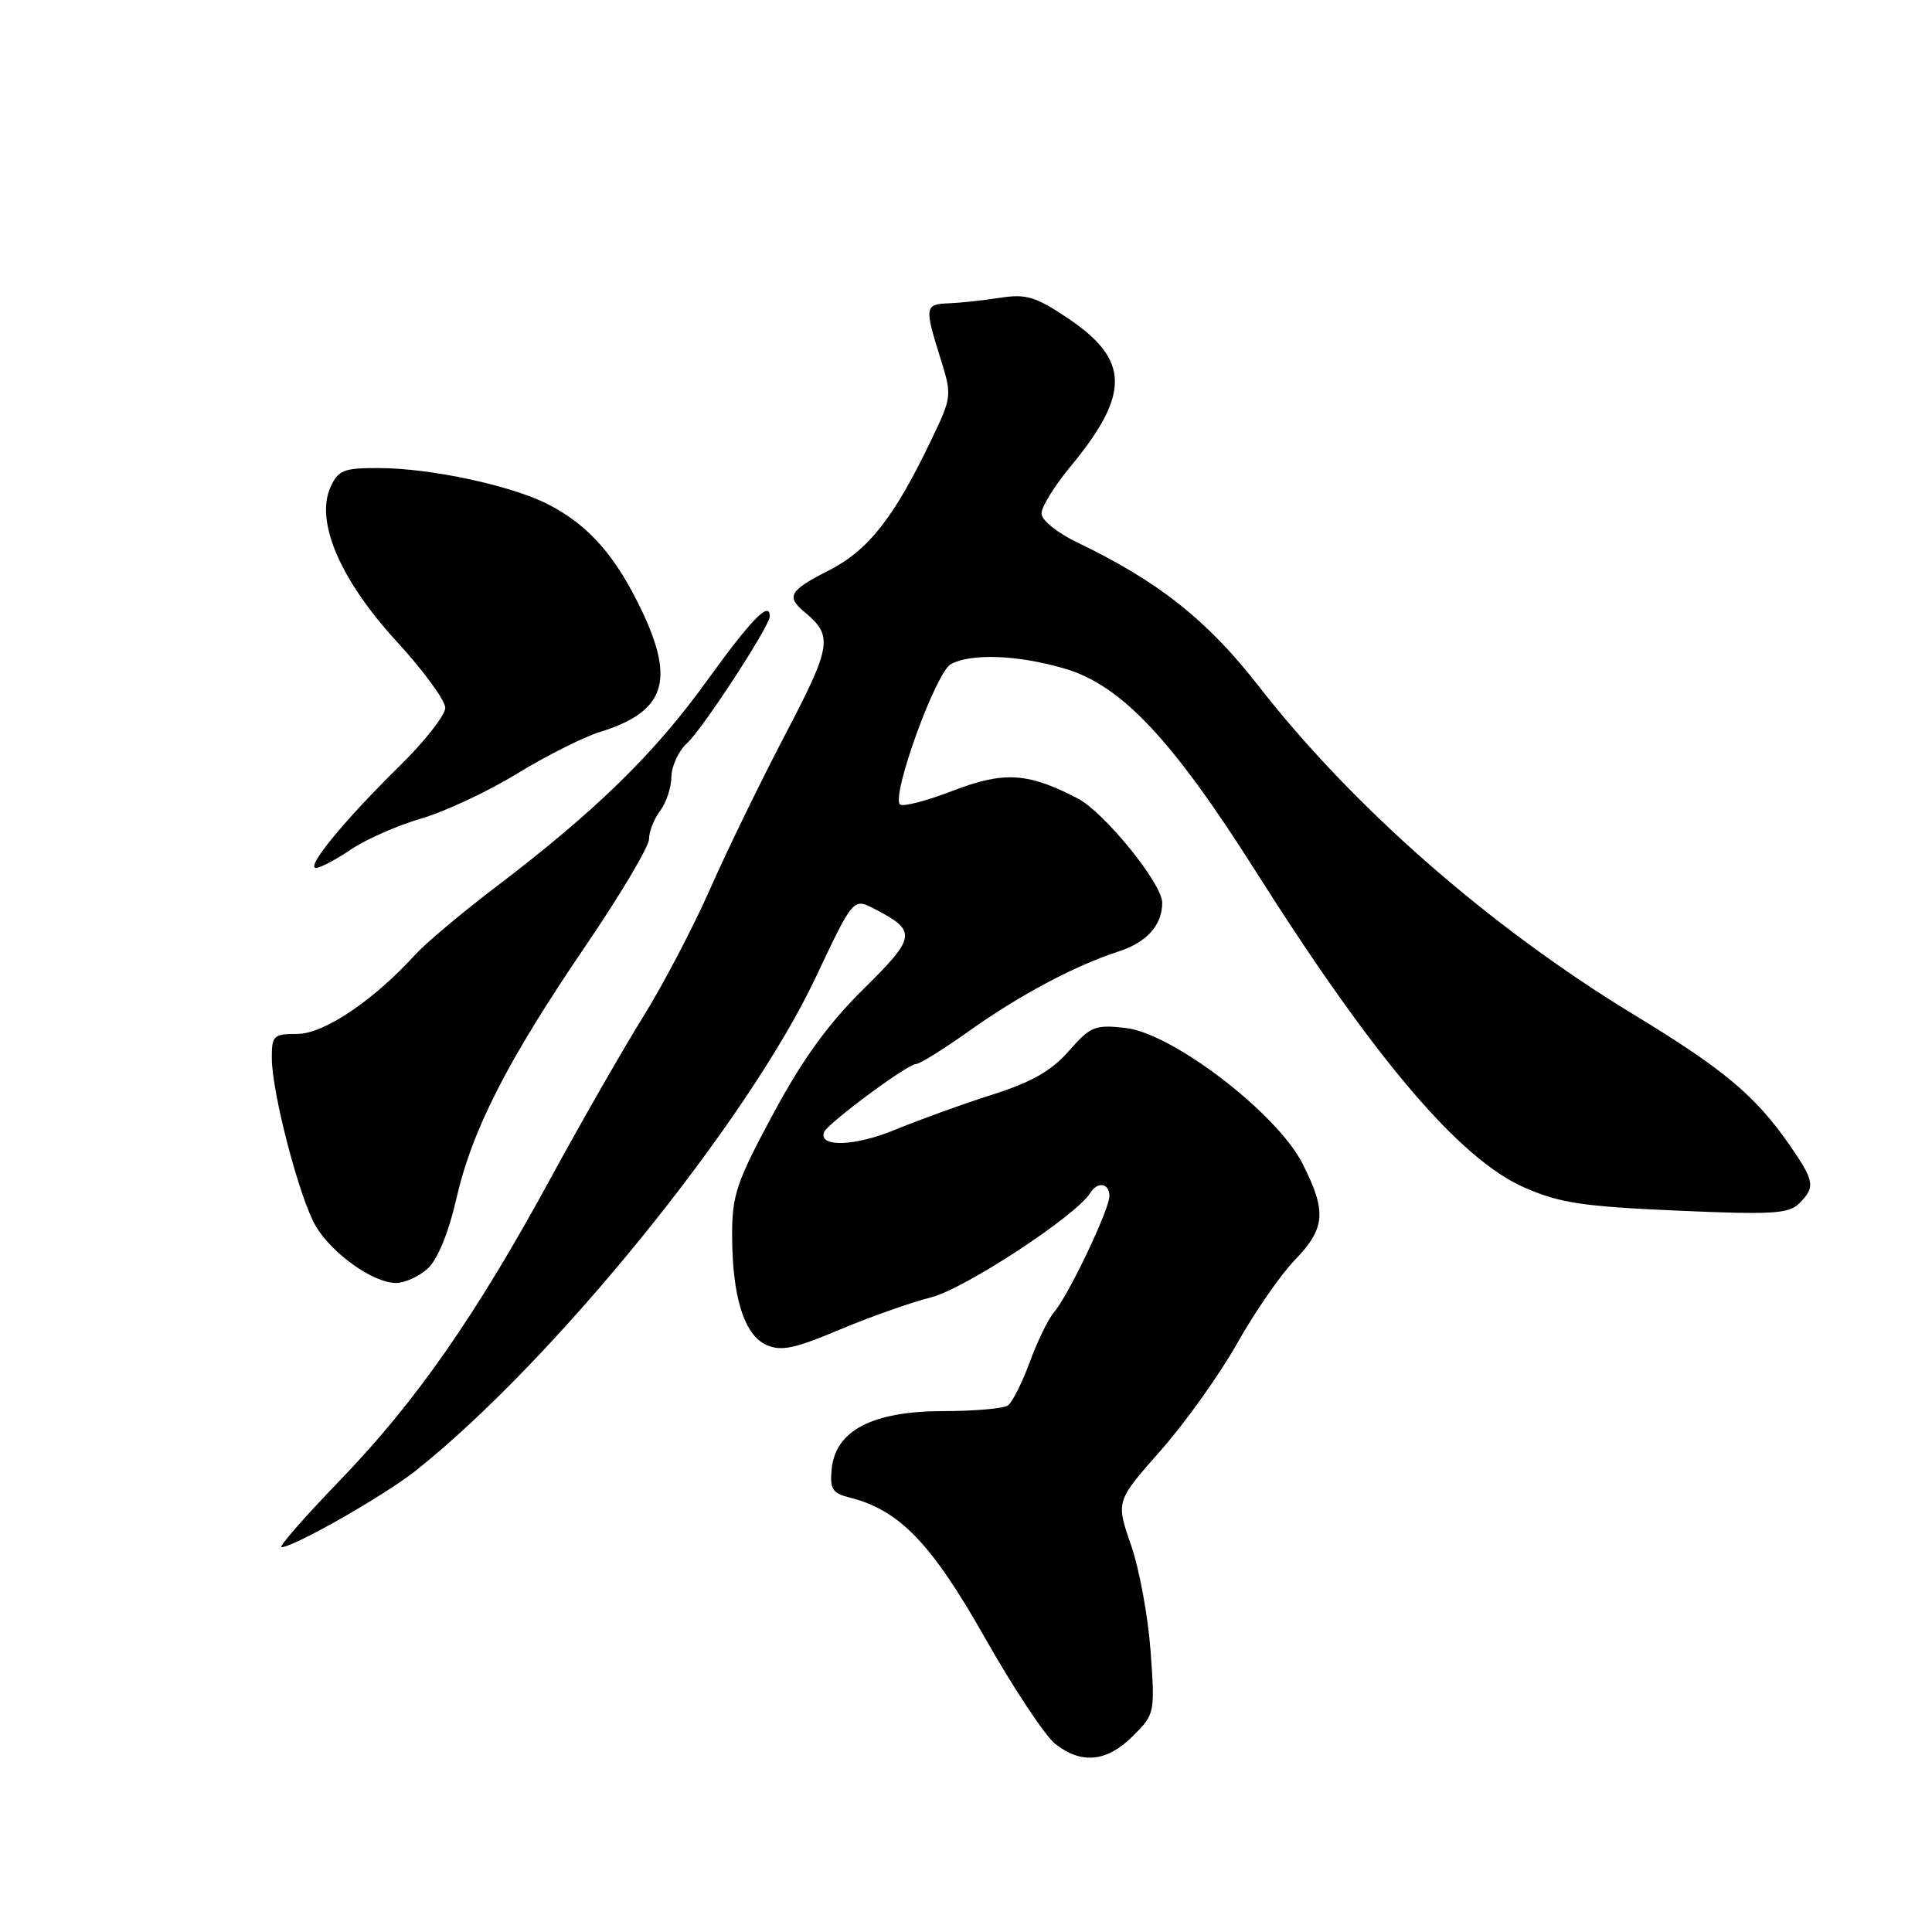 <?xml version="1.0" encoding="UTF-8" standalone="no"?>
<!DOCTYPE svg PUBLIC "-//W3C//DTD SVG 1.1//EN" "http://www.w3.org/Graphics/SVG/1.1/DTD/svg11.dtd" >
<svg xmlns="http://www.w3.org/2000/svg" xmlns:xlink="http://www.w3.org/1999/xlink" version="1.1" viewBox="0 0 256 256">
 <g >
 <path fill="currentColor"
d=" M 150.10 230.05 C 153.02 227.14 153.05 227.00 152.46 218.80 C 152.13 214.23 150.97 207.89 149.86 204.71 C 147.86 198.92 147.86 198.92 153.79 192.21 C 157.05 188.52 161.61 182.12 163.93 178.00 C 166.25 173.88 169.68 168.91 171.57 166.96 C 175.63 162.76 175.81 160.54 172.60 154.20 C 169.22 147.52 155.38 136.91 149.14 136.21 C 145.08 135.75 144.50 135.99 141.62 139.27 C 139.30 141.91 136.70 143.39 131.50 145.04 C 127.65 146.26 121.88 148.35 118.68 149.67 C 113.31 151.90 108.43 152.07 109.19 150.01 C 109.62 148.88 120.24 141.00 121.35 141.00 C 121.84 141.00 125.00 139.04 128.37 136.64 C 135.10 131.85 142.44 127.94 148.26 126.06 C 151.97 124.85 154.00 122.57 154.00 119.61 C 154.00 117.09 146.32 107.62 142.79 105.79 C 136.19 102.36 133.01 102.17 126.20 104.80 C 122.73 106.14 119.61 106.94 119.25 106.59 C 118.08 105.42 124.01 89.06 126.00 88.00 C 128.73 86.54 134.87 86.78 141.07 88.59 C 148.57 90.79 155.30 97.93 166.42 115.50 C 182.12 140.31 193.40 153.59 202.00 157.36 C 206.66 159.40 209.74 159.87 222.15 160.41 C 234.82 160.97 237.02 160.84 238.40 159.46 C 240.58 157.28 240.45 156.51 237.10 151.68 C 232.58 145.18 228.39 141.67 216.50 134.45 C 197.40 122.84 179.27 106.96 166.75 90.88 C 159.95 82.15 153.48 77.03 142.75 71.88 C 140.07 70.59 138.00 68.92 138.00 68.03 C 138.00 67.17 139.73 64.37 141.85 61.81 C 149.79 52.20 149.70 47.67 141.50 42.17 C 137.22 39.30 135.97 38.92 132.51 39.46 C 130.31 39.80 127.26 40.13 125.75 40.19 C 122.54 40.30 122.48 40.67 124.59 47.41 C 126.17 52.46 126.16 52.55 123.30 58.50 C 118.45 68.61 115.02 72.95 109.82 75.59 C 104.63 78.22 104.14 79.04 106.55 81.05 C 110.43 84.26 110.23 85.51 104.05 97.33 C 100.76 103.61 96.28 112.82 94.09 117.80 C 91.89 122.79 87.92 130.38 85.25 134.68 C 82.58 138.98 77.08 148.57 73.03 156.00 C 63.01 174.40 55.11 185.73 45.01 196.19 C 40.33 201.04 36.86 205.01 37.31 205.01 C 38.95 204.99 50.99 198.13 55.09 194.87 C 73.35 180.35 99.06 148.65 108.08 129.52 C 113.06 118.98 113.06 118.98 115.85 120.42 C 121.55 123.37 121.44 124.12 114.41 131.06 C 109.72 135.69 106.35 140.34 102.44 147.61 C 97.61 156.58 97.00 158.37 97.01 163.61 C 97.01 171.76 98.59 176.85 101.51 178.19 C 103.48 179.08 105.18 178.74 111.20 176.21 C 115.21 174.52 120.70 172.58 123.39 171.90 C 127.84 170.77 142.58 161.10 144.45 158.09 C 145.42 156.51 147.00 156.75 147.00 158.48 C 147.00 160.28 141.56 171.70 139.64 173.91 C 138.89 174.79 137.45 177.75 136.44 180.50 C 135.43 183.25 134.13 185.83 133.55 186.23 C 132.97 186.64 129.08 186.98 124.90 186.98 C 115.59 187.00 110.70 189.56 110.20 194.66 C 109.94 197.30 110.29 197.86 112.60 198.44 C 119.17 200.09 123.41 204.48 130.49 216.99 C 134.28 223.68 138.48 230.02 139.83 231.08 C 143.30 233.81 146.68 233.47 150.10 230.05 Z  M 56.72 168.05 C 58.00 166.85 59.45 163.30 60.44 158.96 C 62.54 149.73 67.17 140.64 77.59 125.34 C 82.21 118.55 86.00 112.17 86.00 111.18 C 86.00 110.19 86.66 108.51 87.47 107.44 C 88.28 106.37 88.95 104.33 88.97 102.90 C 88.99 101.48 89.93 99.47 91.06 98.45 C 93.10 96.60 102.00 82.95 102.00 81.67 C 102.00 79.54 99.57 82.04 93.64 90.25 C 86.65 99.94 78.90 107.50 65.50 117.68 C 61.10 121.03 56.38 125.00 55.00 126.52 C 49.51 132.56 42.91 137.00 39.41 137.00 C 36.23 137.00 36.00 137.22 36.02 140.25 C 36.04 144.84 39.68 158.77 41.82 162.43 C 43.96 166.09 49.45 170.00 52.46 170.00 C 53.65 170.00 55.57 169.12 56.72 168.05 Z  M 46.52 112.55 C 48.50 111.21 52.68 109.37 55.81 108.46 C 58.94 107.55 64.65 104.88 68.50 102.52 C 72.35 100.16 77.30 97.67 79.50 96.99 C 88.06 94.33 89.48 90.30 85.10 81.04 C 81.62 73.70 78.04 69.61 72.64 66.83 C 67.78 64.34 57.10 62.04 50.23 62.02 C 45.55 62.00 44.83 62.29 43.80 64.53 C 41.74 69.05 45.06 76.82 52.54 84.97 C 56.09 88.84 59.00 92.81 59.00 93.79 C 59.00 94.76 56.27 98.25 52.92 101.53 C 45.59 108.73 40.45 115.00 41.87 115.00 C 42.44 115.00 44.53 113.90 46.52 112.55 Z "/>
</g>
</svg>